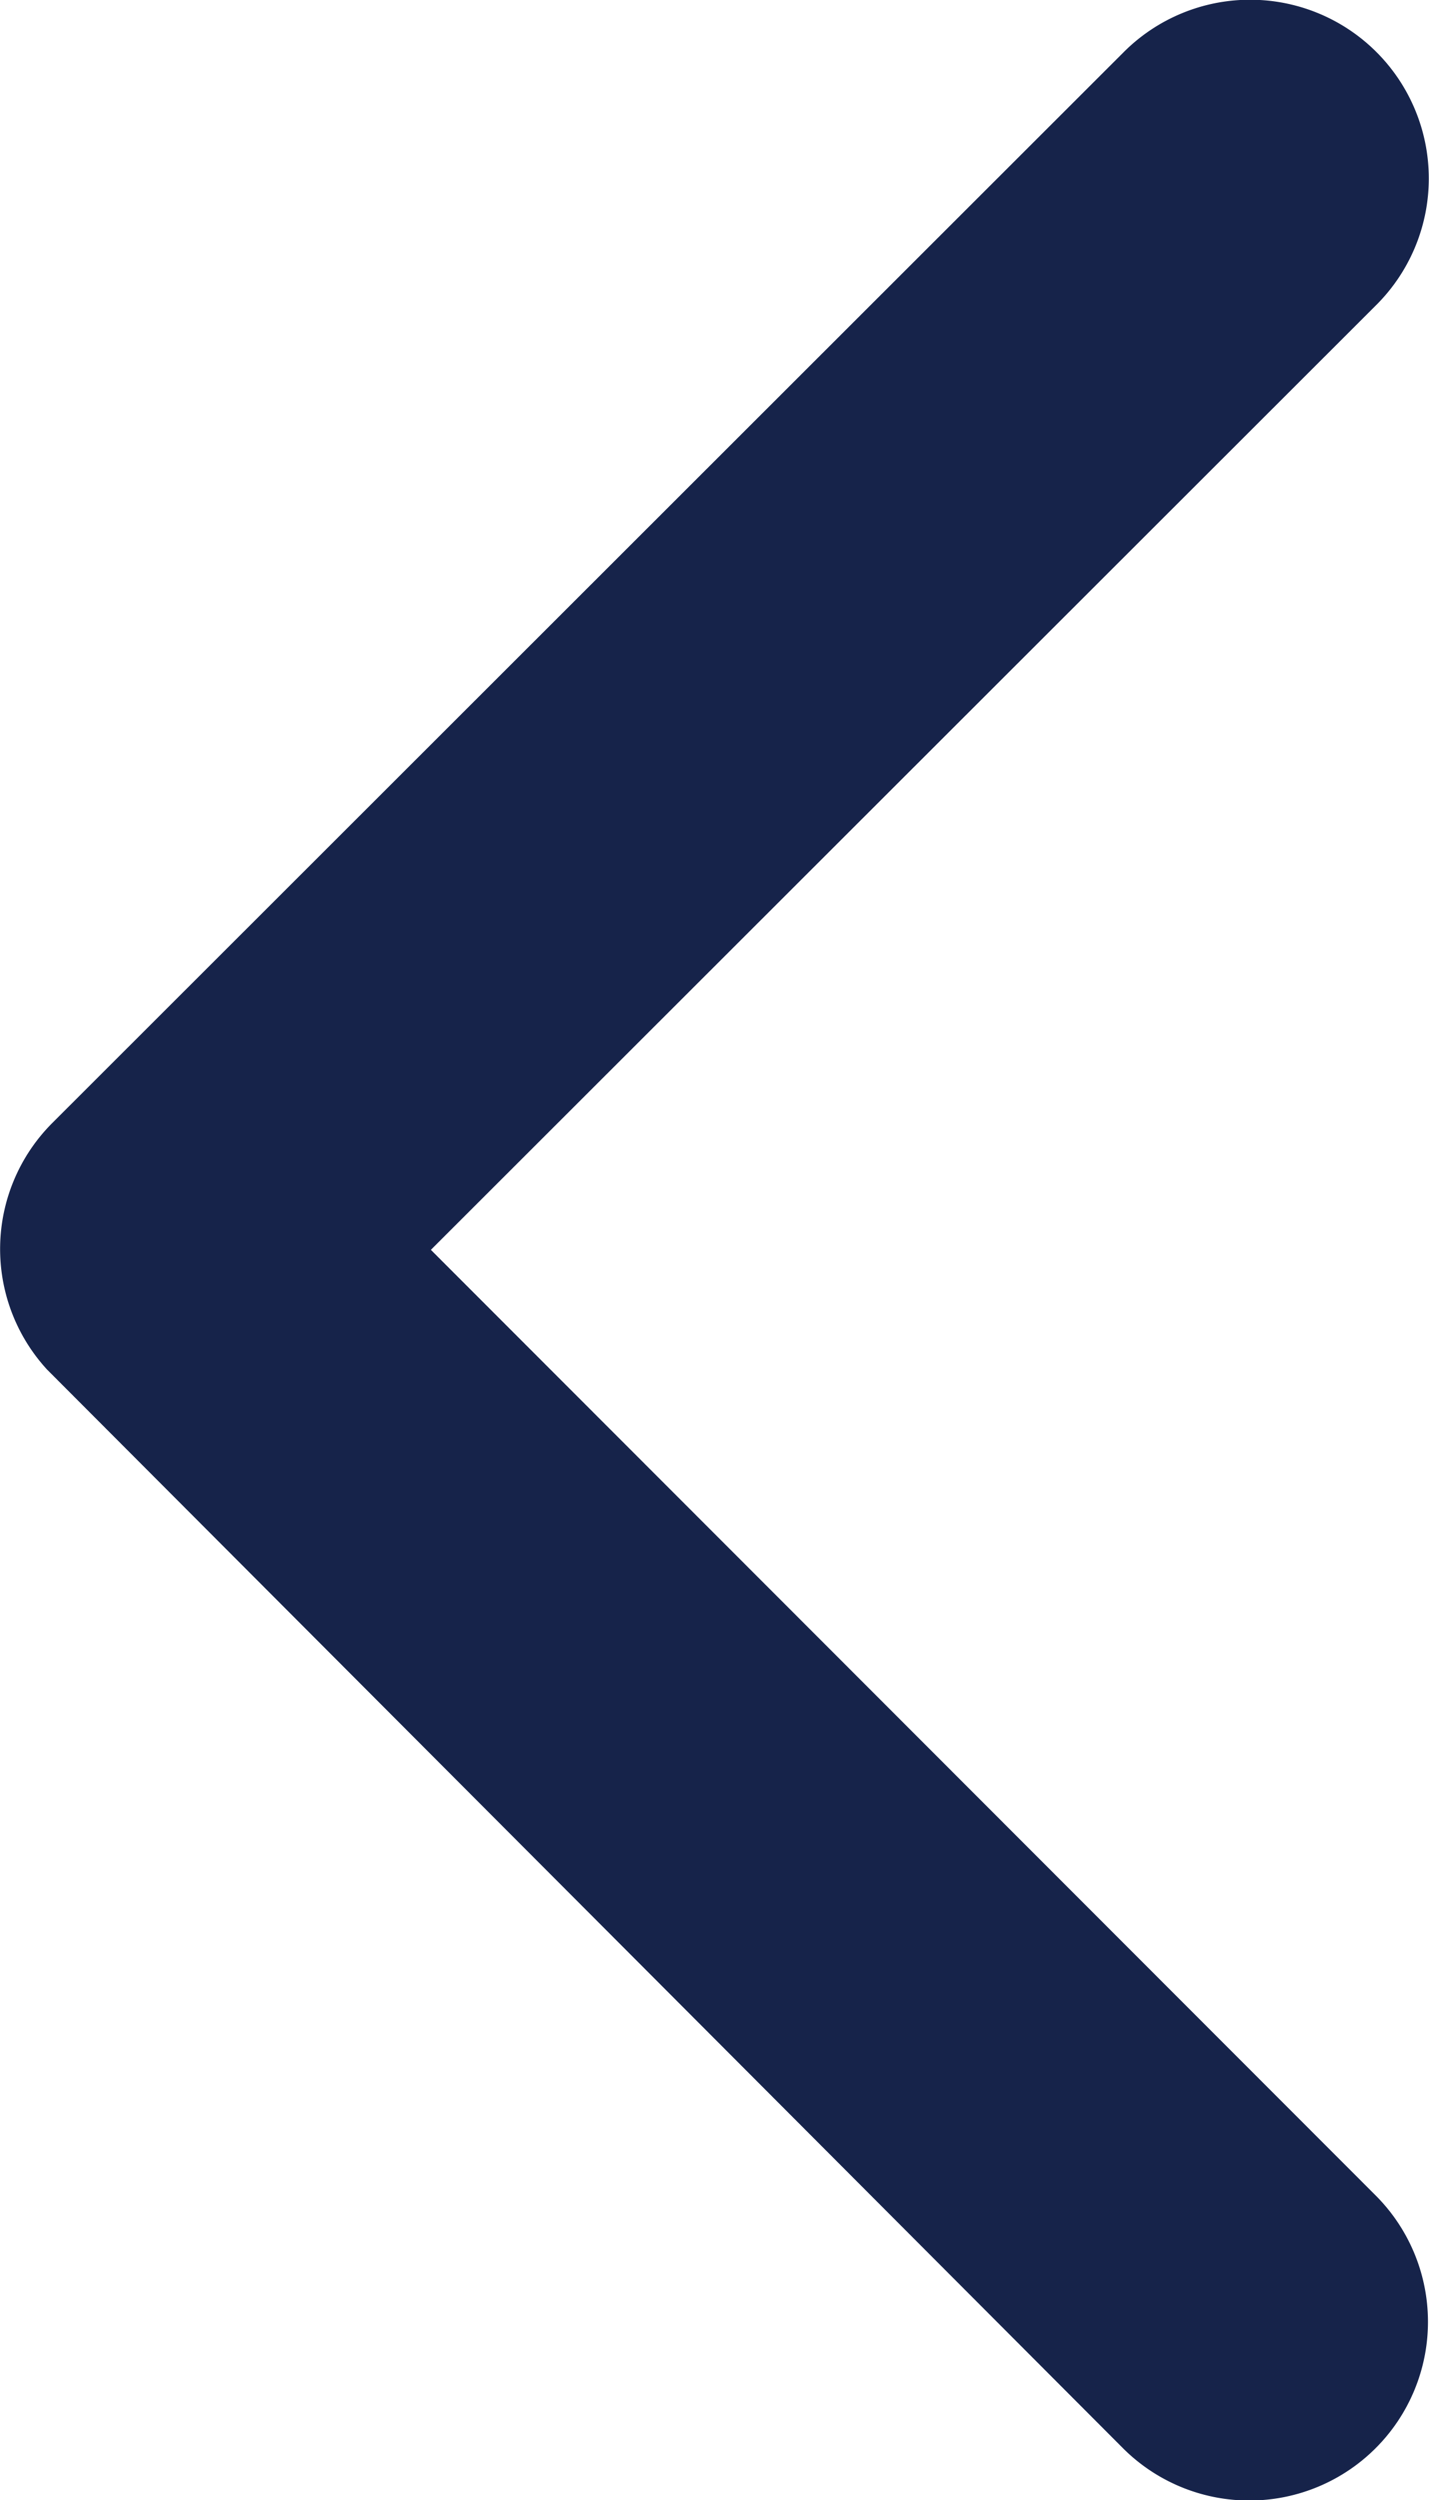 <svg xmlns="http://www.w3.org/2000/svg" width="6.079" height="10.634" viewBox="0 0 6.079 10.634">
  <path id="Icon_ionic-ios-arrow-up" data-name="Icon ionic-ios-arrow-up" d="M5.318,1.833l4.02,4.023A.76.76,0,0,0,10.412,4.78L5.856.221A.758.758,0,0,0,4.809.2L.222,4.776A.76.76,0,0,0,1.295,5.853Z" transform="translate(0 10.634) rotate(-90)" fill="#16234a"/>
</svg>
